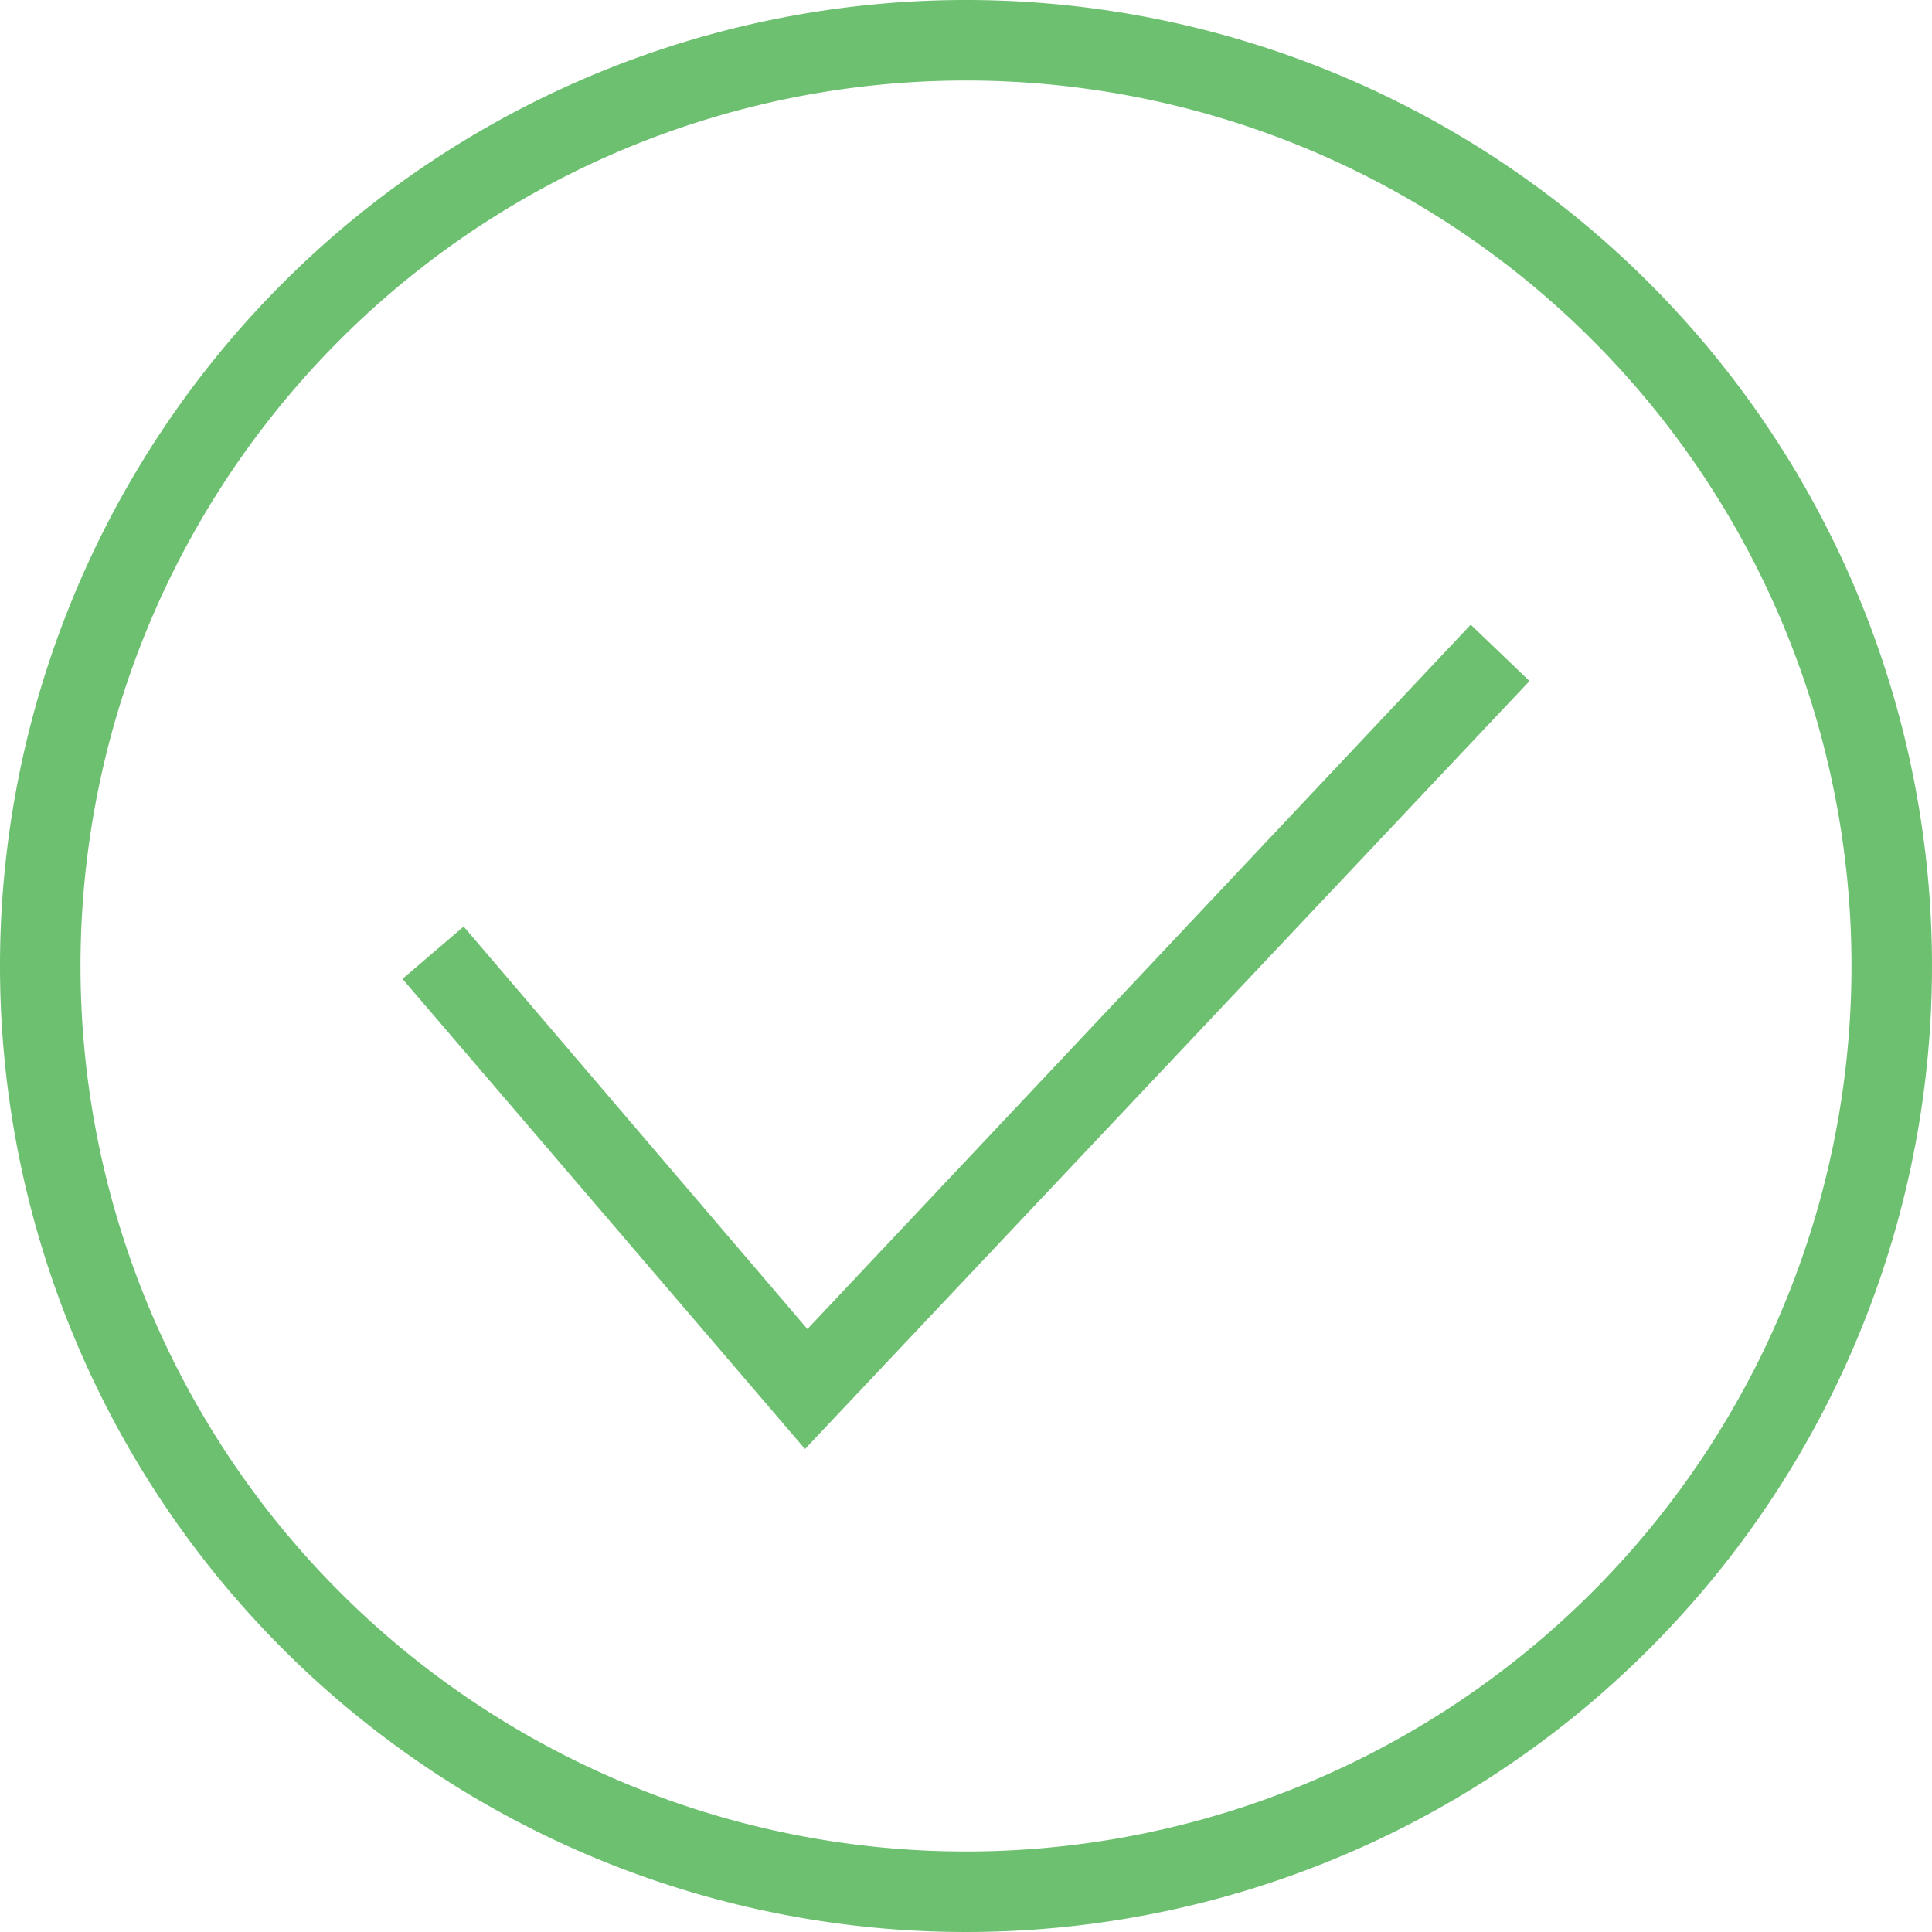 <svg id="Layer_1" data-name="Layer 1" xmlns="http://www.w3.org/2000/svg" viewBox="0 0 24 24"><defs><style>.cls-1{fill:#6cc070;fill-rule:evenodd;}</style></defs><path class="cls-1" d="M12,0A12,12,0,1,1,0,12,12,12,0,0,1,12,0Zm0,1A11,11,0,1,1,1,12,11,11,0,0,1,12,1Zm7,7.46L10,18,5,12.16l.76-.65,4.27,5,8.24-8.75Z"/></svg>